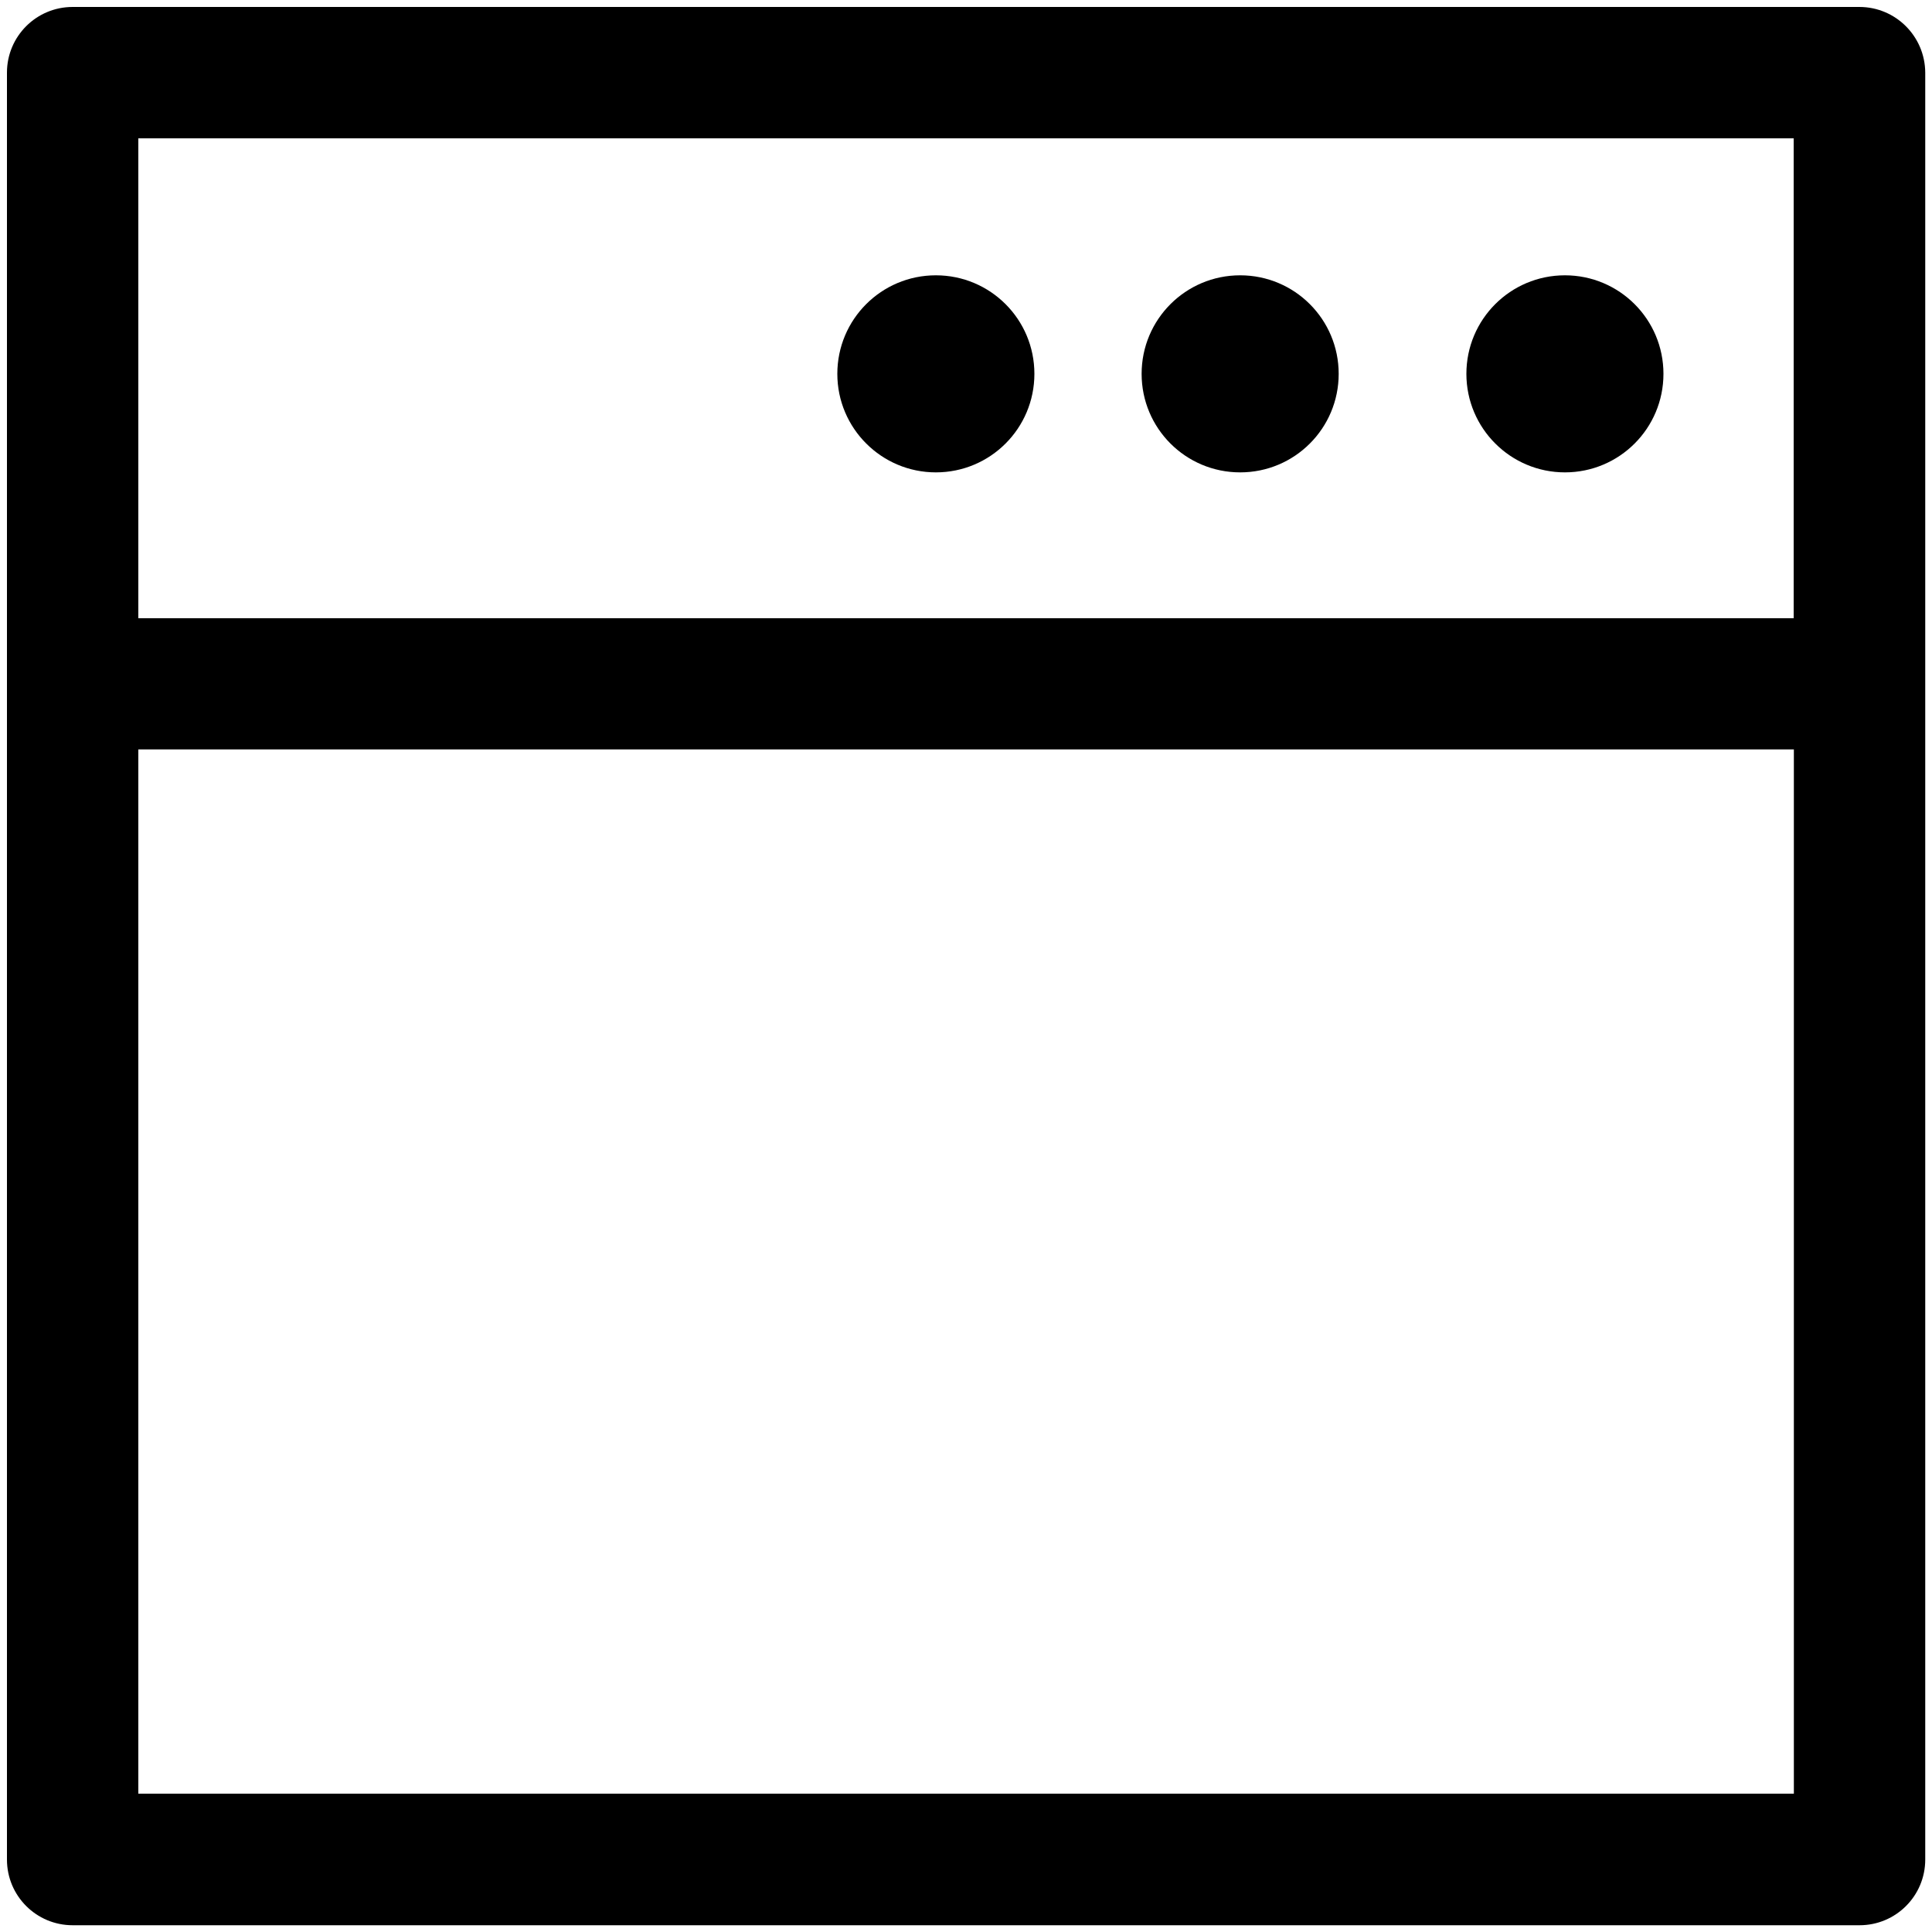 <svg xmlns="http://www.w3.org/2000/svg" viewBox="0 0 1000 1000"><path d="M962.4 3.6H37.6c-18.8 0-34 15.2-34 34v924.9c0 18.8 15.2 34 34 34h924.9c18.8 0 34-15.2 34-34V37.6c-.1-18.8-15.3-34-34.1-34zm-34 68V320H71.6V71.6h856.8zM71.6 928.4V387.9h856.9v540.5H71.6zM759 193.5c0-28.2 22.8-51 51-51s51 22.8 51 51-22.8 51-51 51c-28.1 0-51-22.8-51-51zm-168.1 0c0-28.2 22.8-51 51-51s51 22.8 51 51-22.8 51-51 51-51-22.8-51-51zm-157.5 0c0-28.2 22.8-51 51-51s51 22.8 51 51-22.8 51-51 51c-28.1 0-51-22.8-51-51z"/></svg>